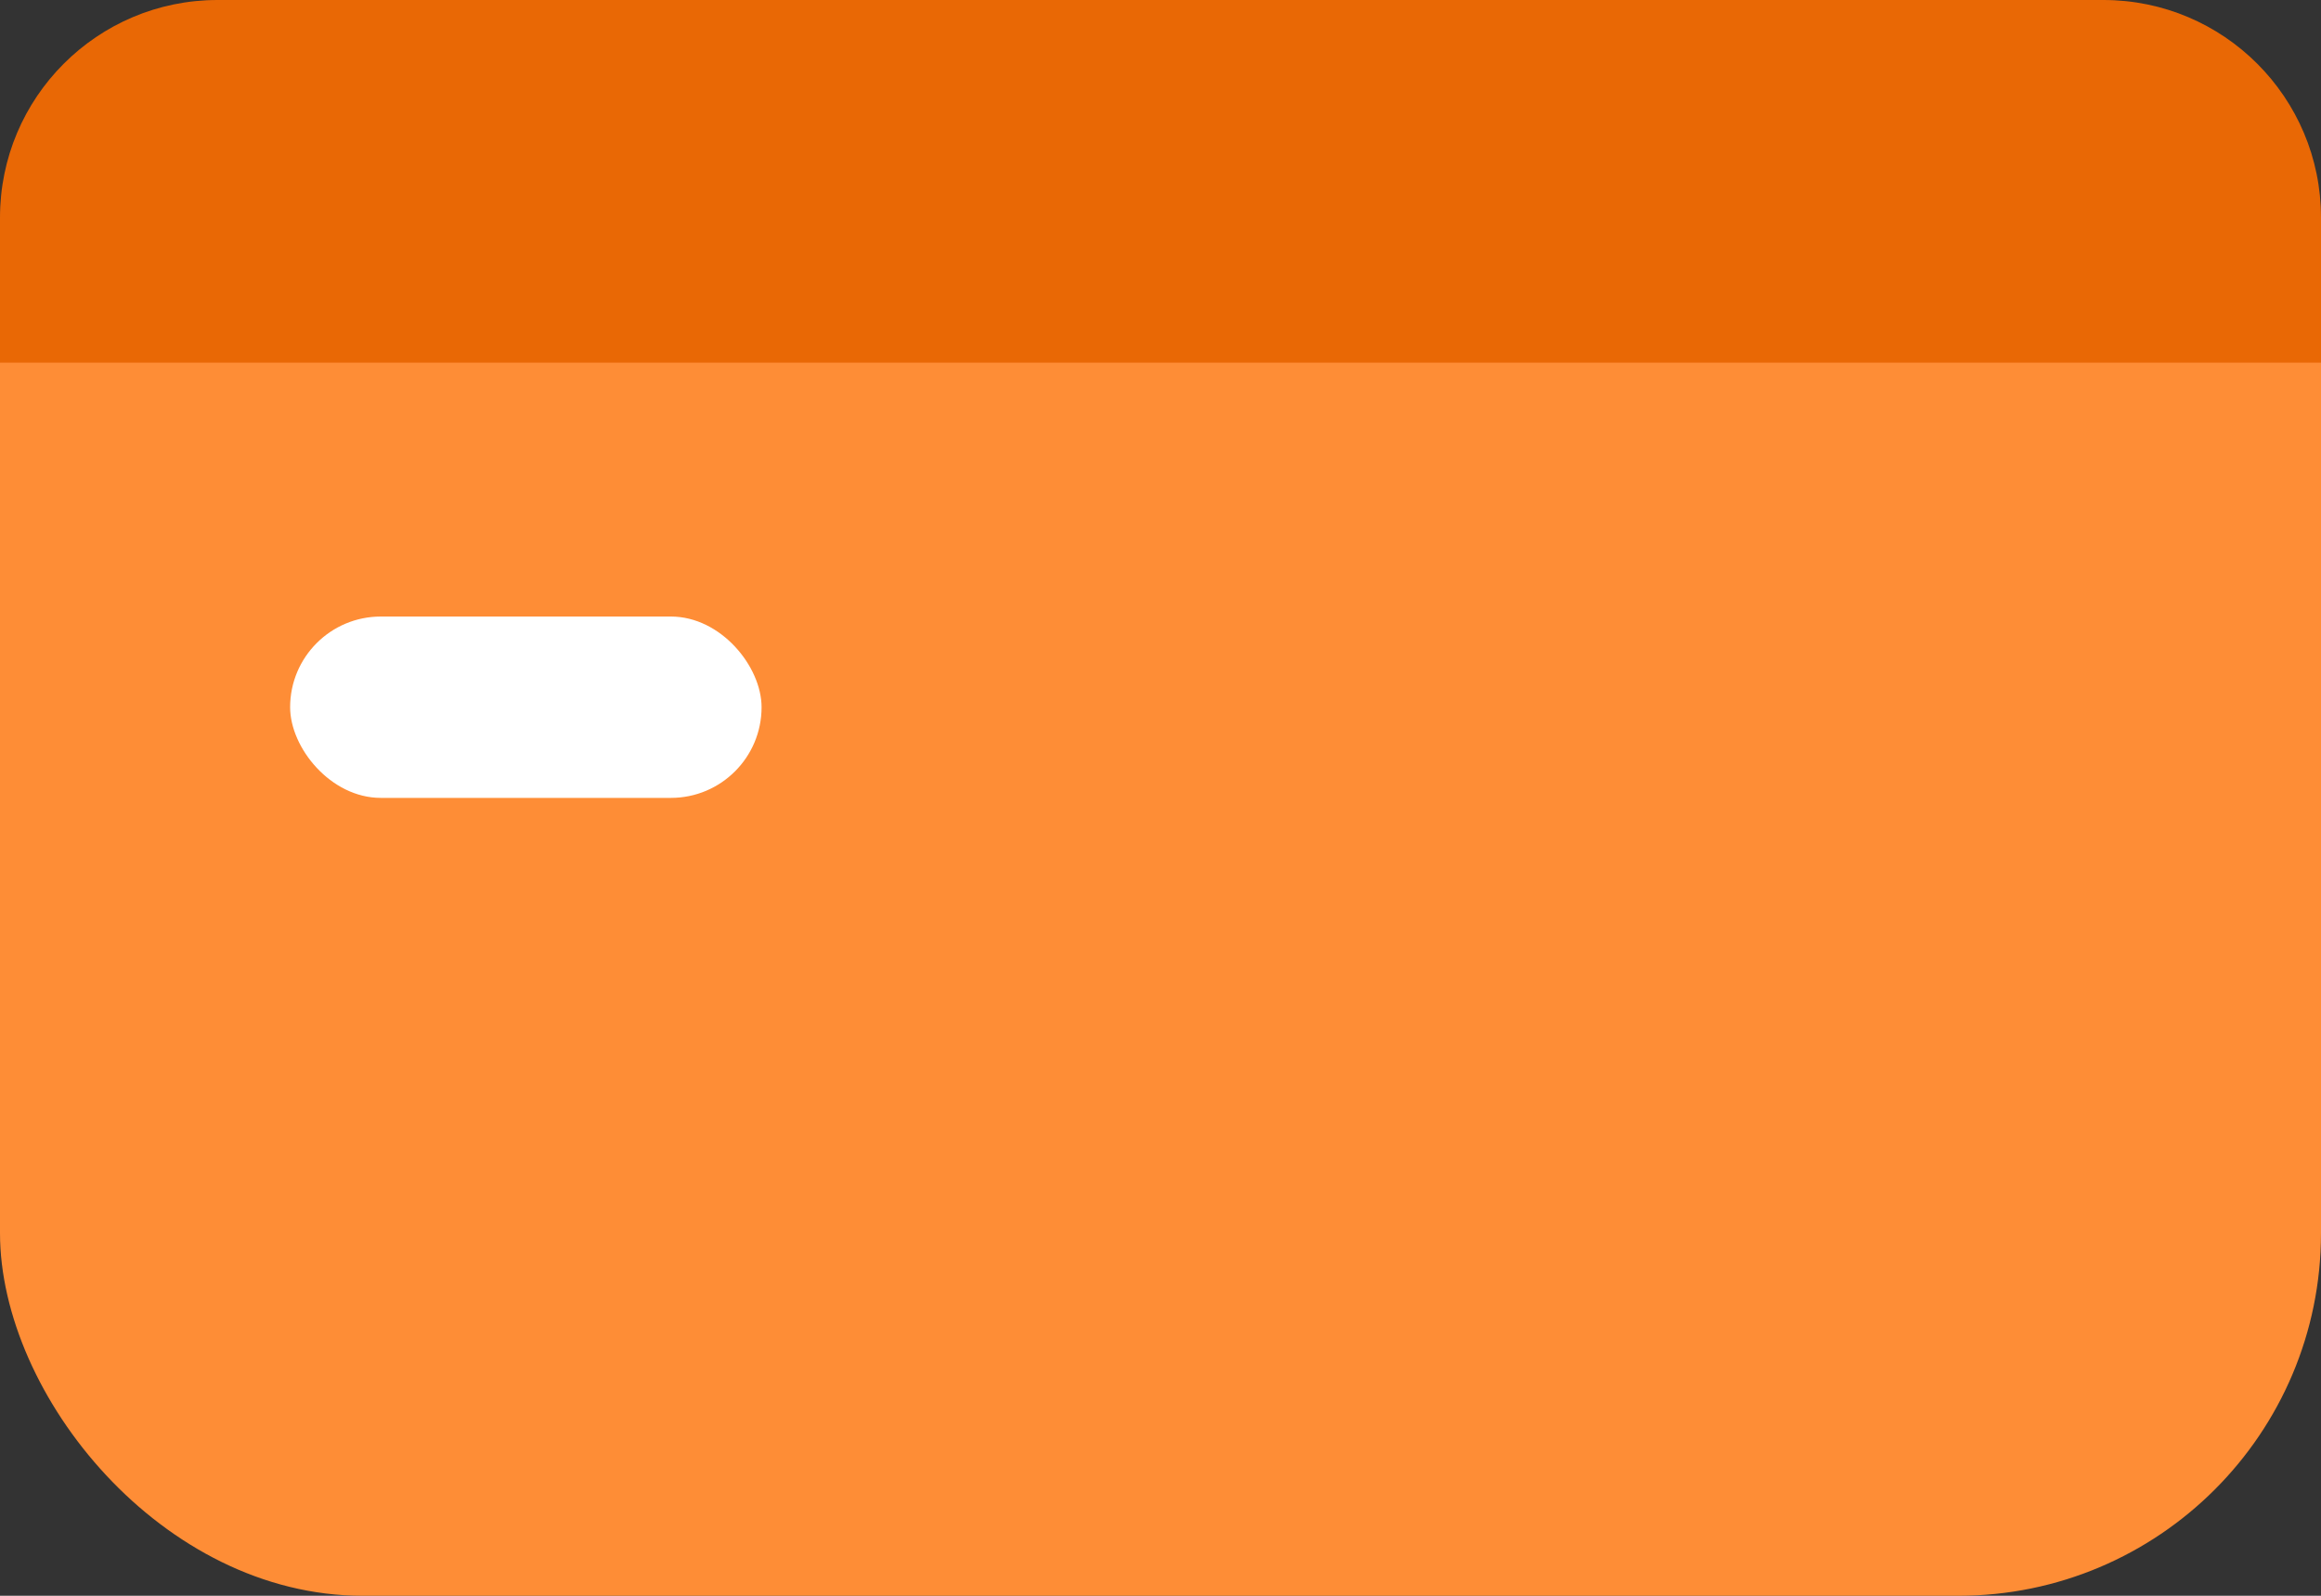 <svg width="64" height="44" viewBox="0 0 64 44" fill="none" xmlns="http://www.w3.org/2000/svg">
<rect x="0" y="0" width="64" height="44" fill="#333333" stroke="none"/>
<rect width="64" height="44" rx="10" fill="#FE8D36"/>
<path d="M0 6C0 2.686 2.686 0 6 0H58C61.314 0 64 2.686 64 6V10H0V6Z" fill="#E96805"/>
<rect x="8" y="17" width="13" height="5" rx="2.5" fill="white"/>
</svg>
